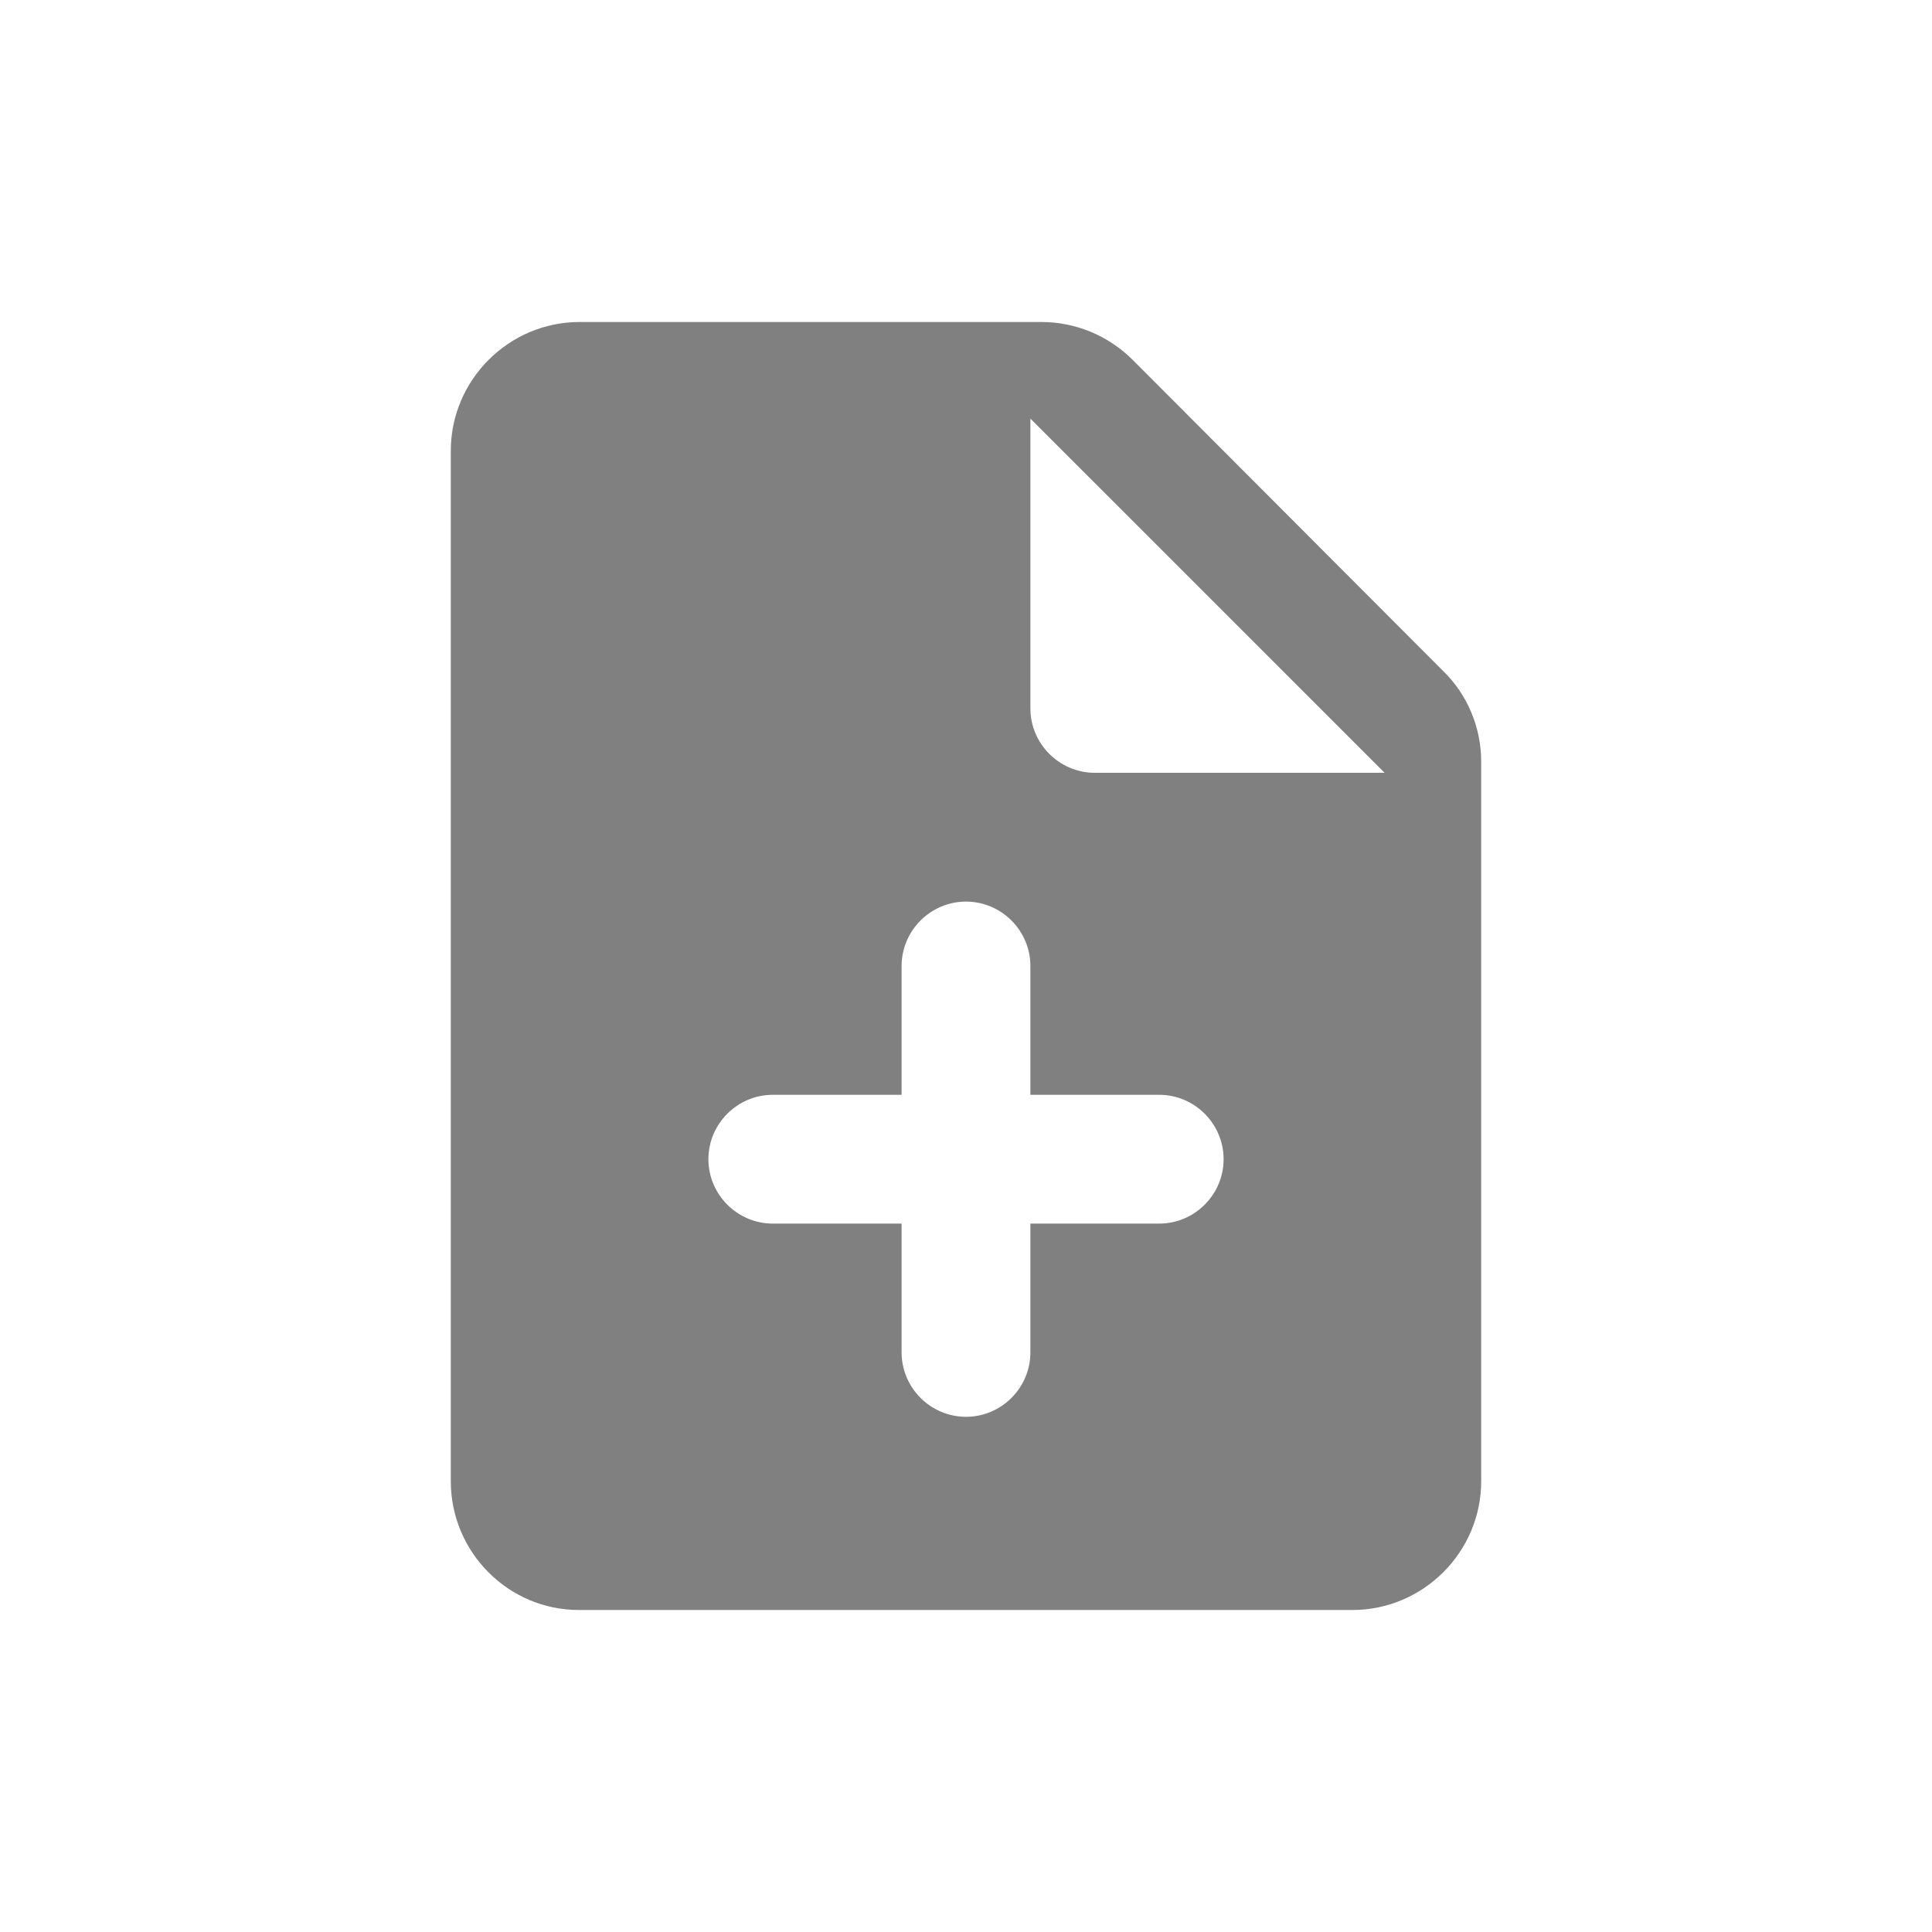 <svg width="24" height="24" viewBox="0 0 24 24" fill="none" xmlns="http://www.w3.org/2000/svg">
<path fill-rule="evenodd" clip-rule="evenodd" d="M14.072 4.472C13.768 4.168 13.36 4 12.936 4H7.2C6.32 4 5.6 4.72 5.6 5.6V18.4C5.6 19.28 6.312 20 7.192 20H16.8C17.68 20 18.4 19.28 18.4 18.4V9.464C18.4 9.04 18.232 8.632 17.928 8.336L14.072 4.472ZM14.4 15.2H12.8V16.8C12.8 17.24 12.44 17.6 12 17.6C11.56 17.6 11.2 17.24 11.2 16.8V15.2H9.6C9.16 15.2 8.8 14.84 8.8 14.4C8.8 13.96 9.16 13.6 9.6 13.6H11.2V12C11.2 11.56 11.56 11.2 12 11.2C12.44 11.2 12.8 11.56 12.8 12V13.6H14.4C14.84 13.6 15.2 13.96 15.2 14.4C15.2 14.84 14.84 15.2 14.4 15.2ZM12.8 8.8V5.2L17.2 9.6H13.6C13.16 9.6 12.8 9.24 12.8 8.8Z" fill="#808080"/>
</svg>

